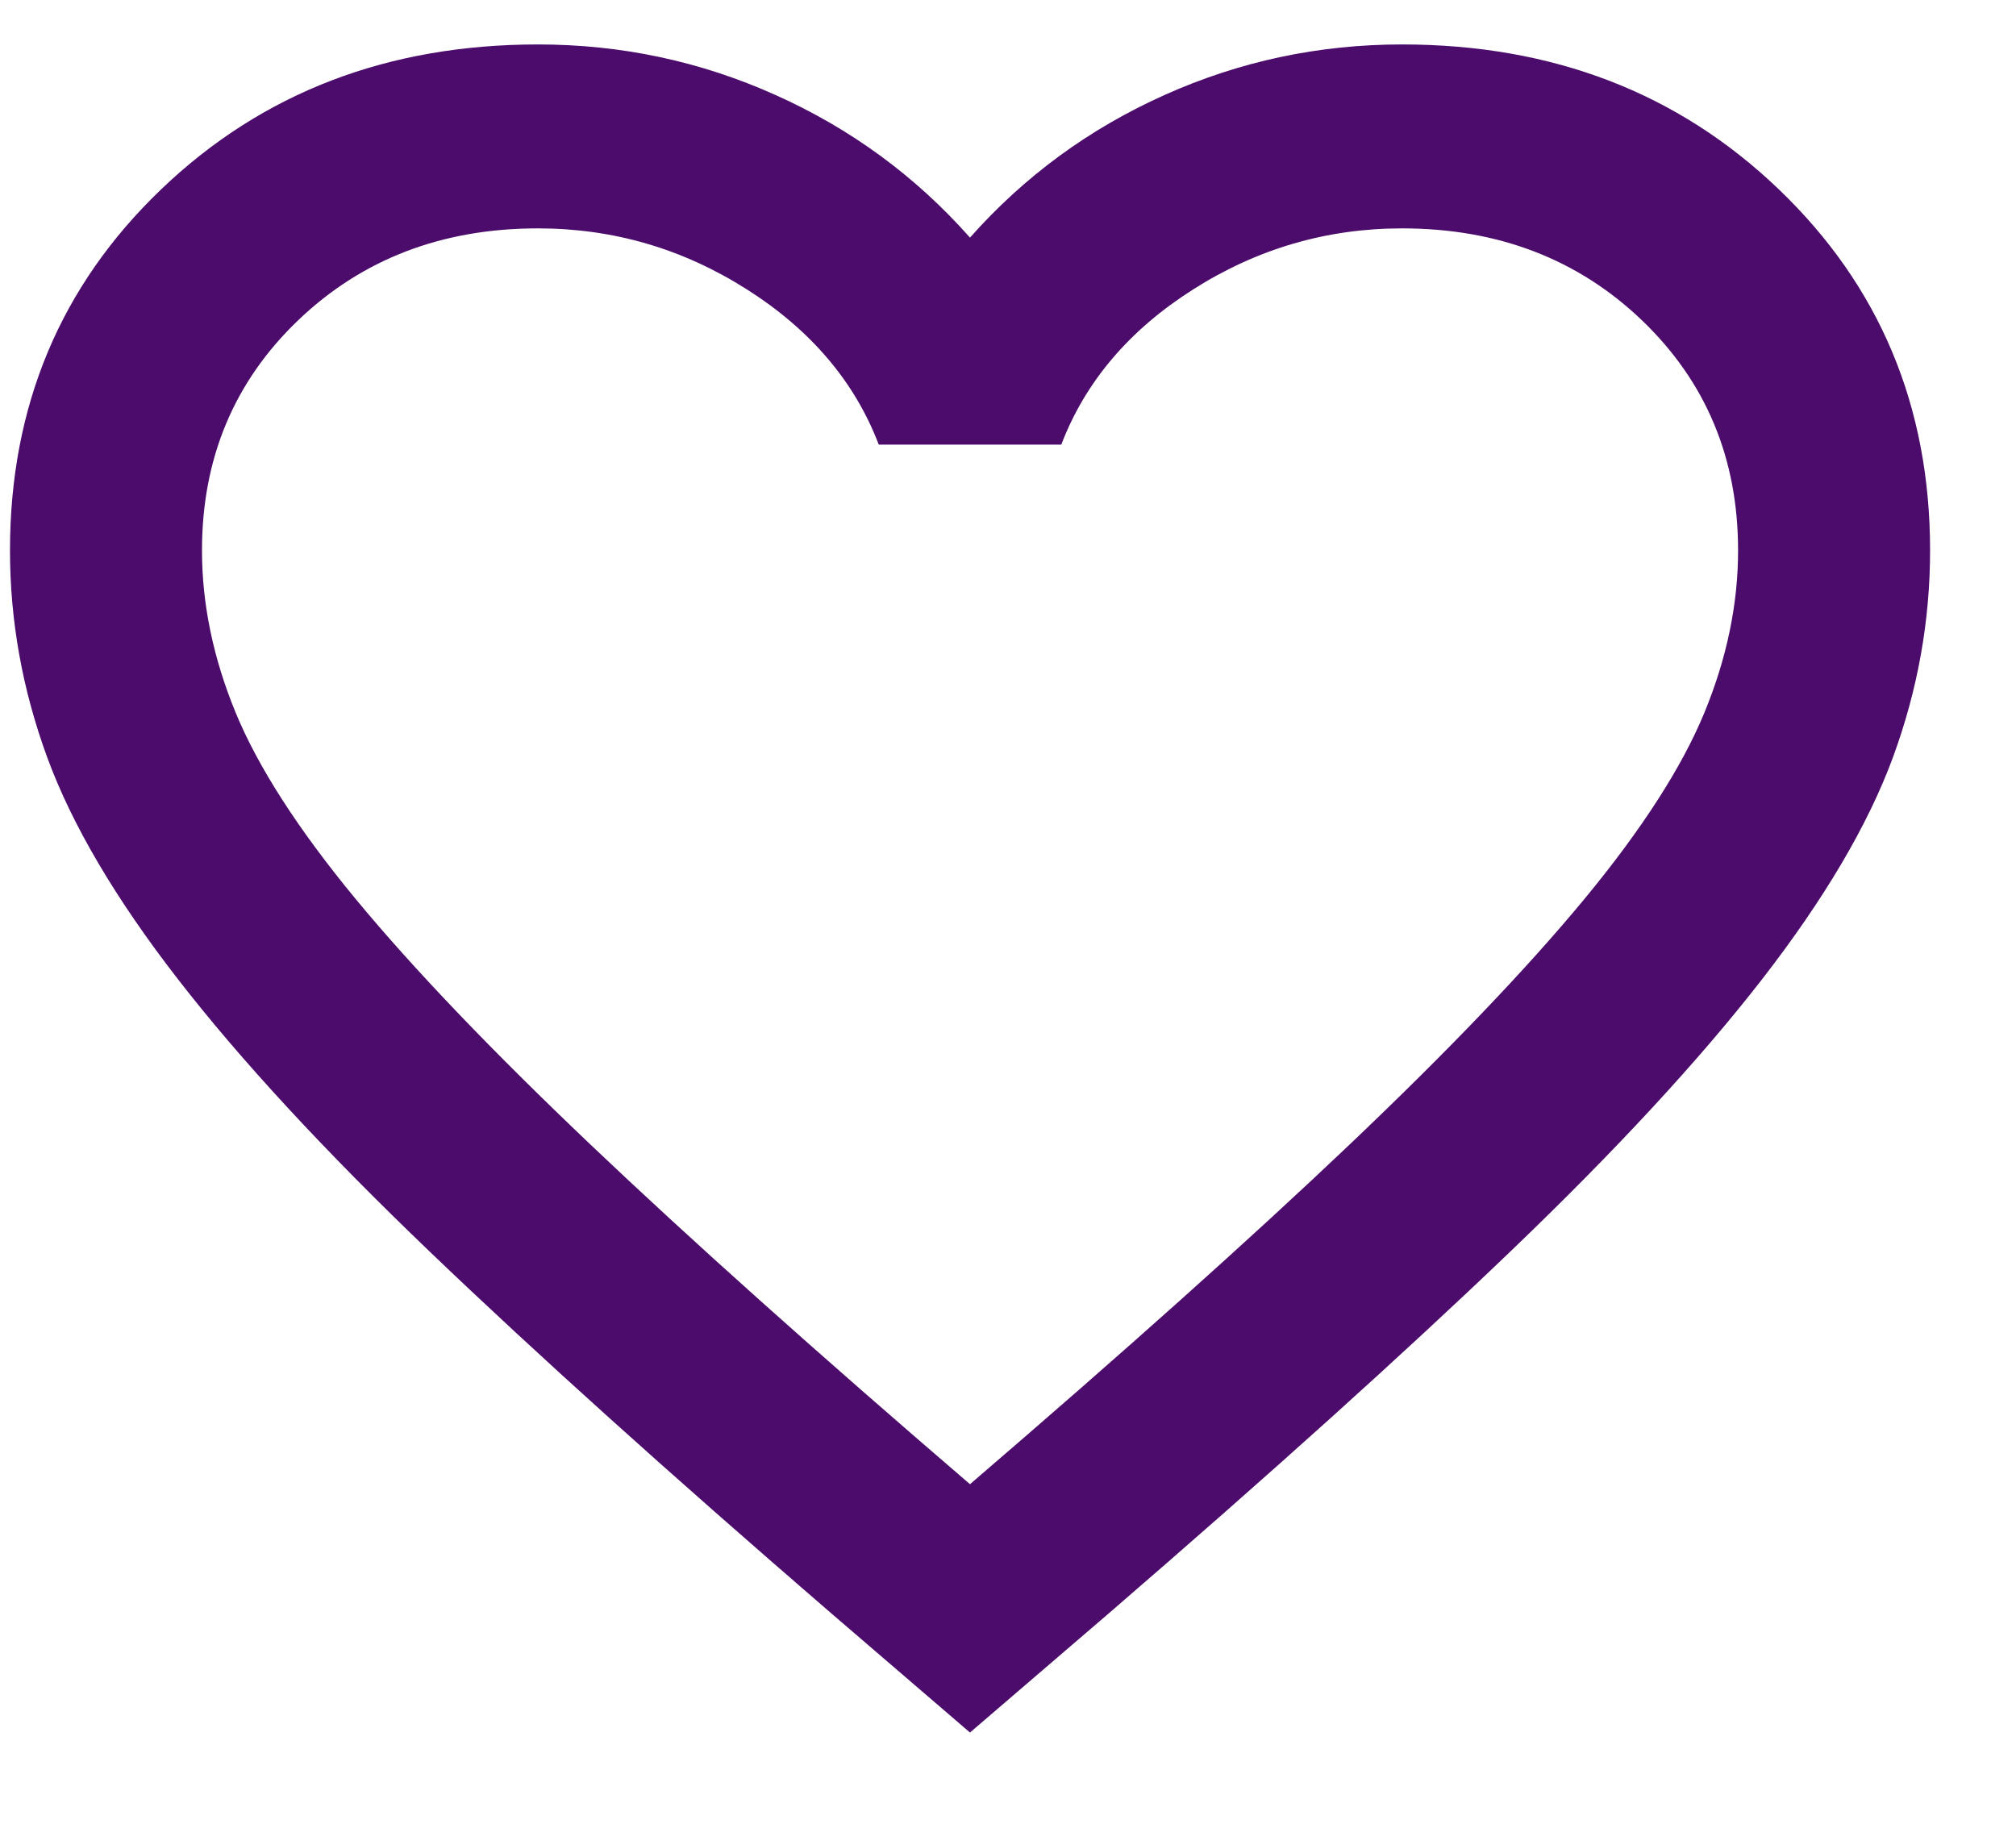 <svg width="21" height="19" viewBox="0 0 21 19" fill="none" xmlns="http://www.w3.org/2000/svg">
<path d="M10.104 18.048L8.654 16.802C6.971 15.349 5.579 14.095 4.479 13.041C3.379 11.987 2.504 11.04 1.854 10.201C1.204 9.363 0.75 8.593 0.492 7.89C0.234 7.187 0.104 6.468 0.104 5.734C0.104 4.232 0.629 2.978 1.679 1.972C2.729 0.966 4.038 0.463 5.604 0.463C6.471 0.463 7.296 0.638 8.079 0.99C8.863 1.341 9.538 1.836 10.104 2.475C10.671 1.836 11.346 1.341 12.13 0.99C12.913 0.638 13.738 0.463 14.604 0.463C16.171 0.463 17.48 0.966 18.529 1.972C19.579 2.978 20.105 4.232 20.105 5.734C20.105 6.468 19.976 7.187 19.718 7.89C19.459 8.593 19.005 9.363 18.355 10.201C17.704 11.04 16.829 11.987 15.729 13.041C14.63 14.095 13.238 15.349 11.555 16.802L10.104 18.048ZM10.104 15.461C11.704 14.087 13.021 12.909 14.055 11.926C15.088 10.944 15.905 10.09 16.505 9.364C17.105 8.637 17.521 7.99 17.755 7.422C17.988 6.855 18.105 6.293 18.105 5.734C18.105 4.775 17.771 3.977 17.105 3.338C16.438 2.699 15.604 2.379 14.604 2.379C13.821 2.379 13.096 2.591 12.43 3.014C11.763 3.437 11.305 3.977 11.055 4.632H9.154C8.904 3.977 8.446 3.437 7.779 3.014C7.113 2.591 6.388 2.379 5.604 2.379C4.604 2.379 3.771 2.699 3.104 3.338C2.438 3.977 2.104 4.775 2.104 5.734C2.104 6.293 2.221 6.855 2.454 7.422C2.688 7.99 3.104 8.637 3.704 9.364C4.304 10.09 5.121 10.944 6.154 11.926C7.188 12.909 8.504 14.087 10.104 15.461Z" fill="#4C0C6C"/>
</svg>
